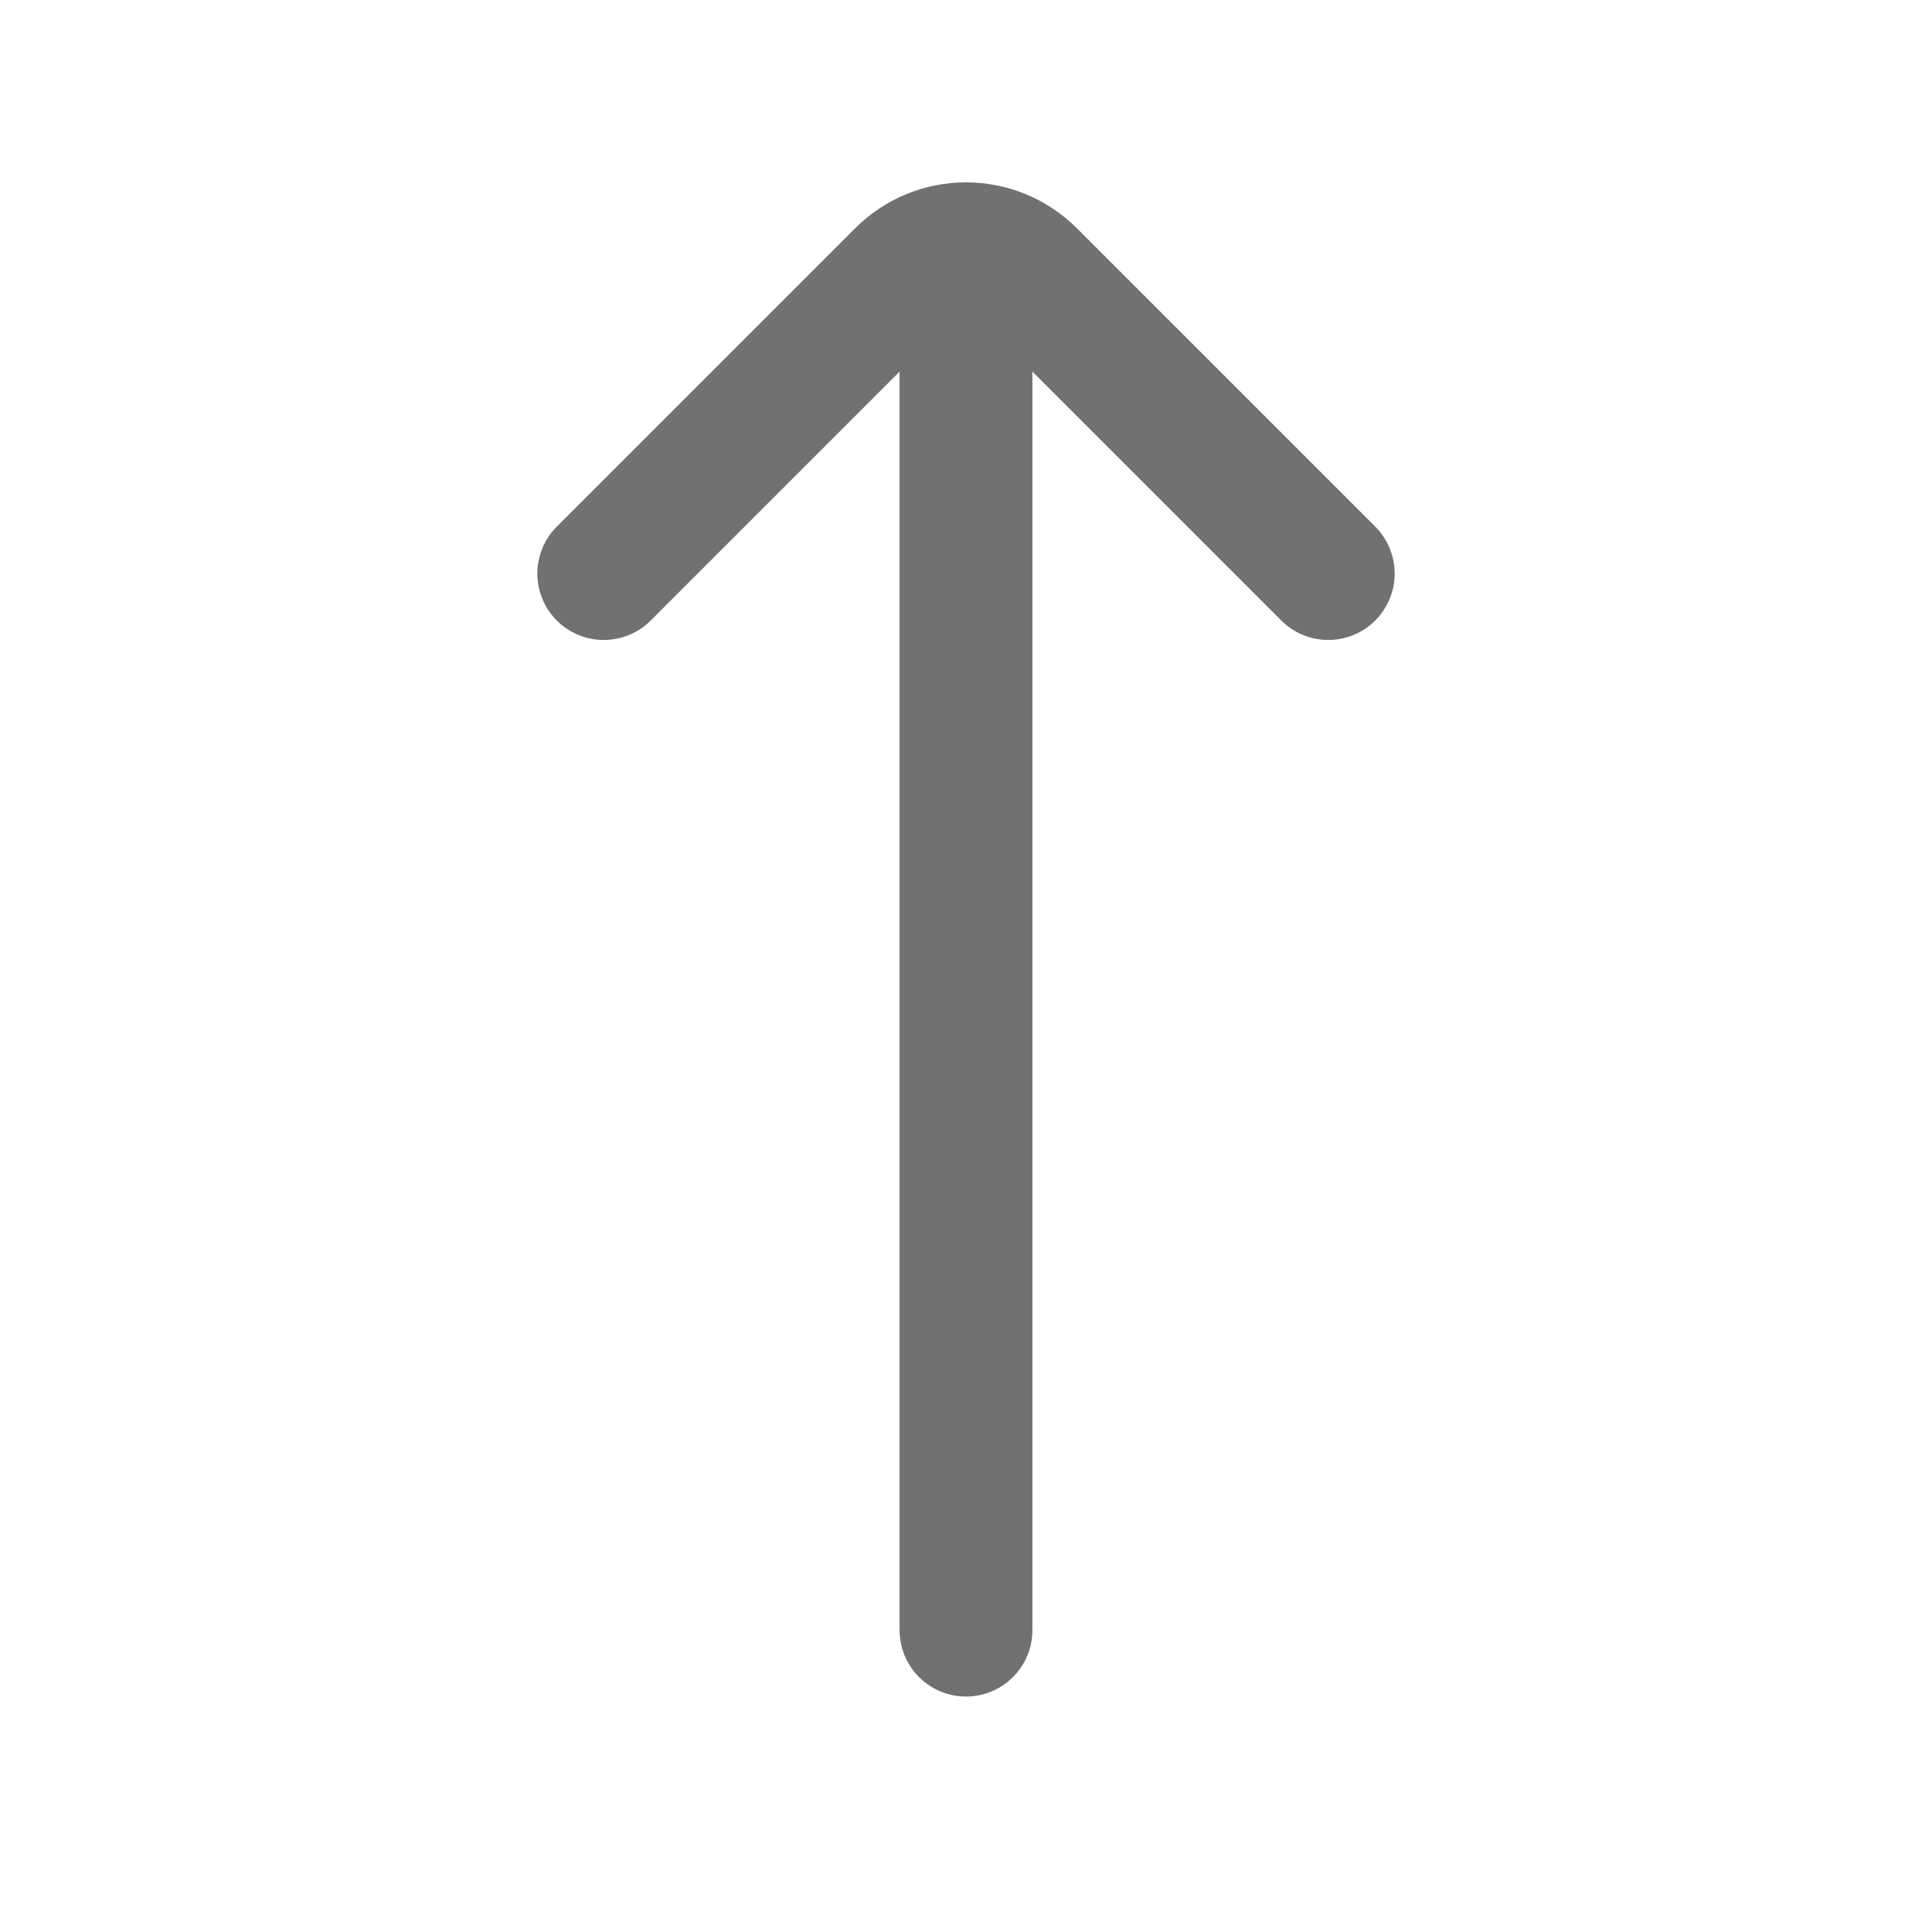 <svg width="16" height="16" viewBox="0 0 16 16" fill="none" xmlns="http://www.w3.org/2000/svg">
<path d="M11 4.75L8.53 2.28C8.237 1.987 7.763 1.987 7.47 2.28L5 4.75M8 2.5L8 13.5" stroke="#717171" stroke-width="1.1" stroke-linecap="round"/>
</svg>
